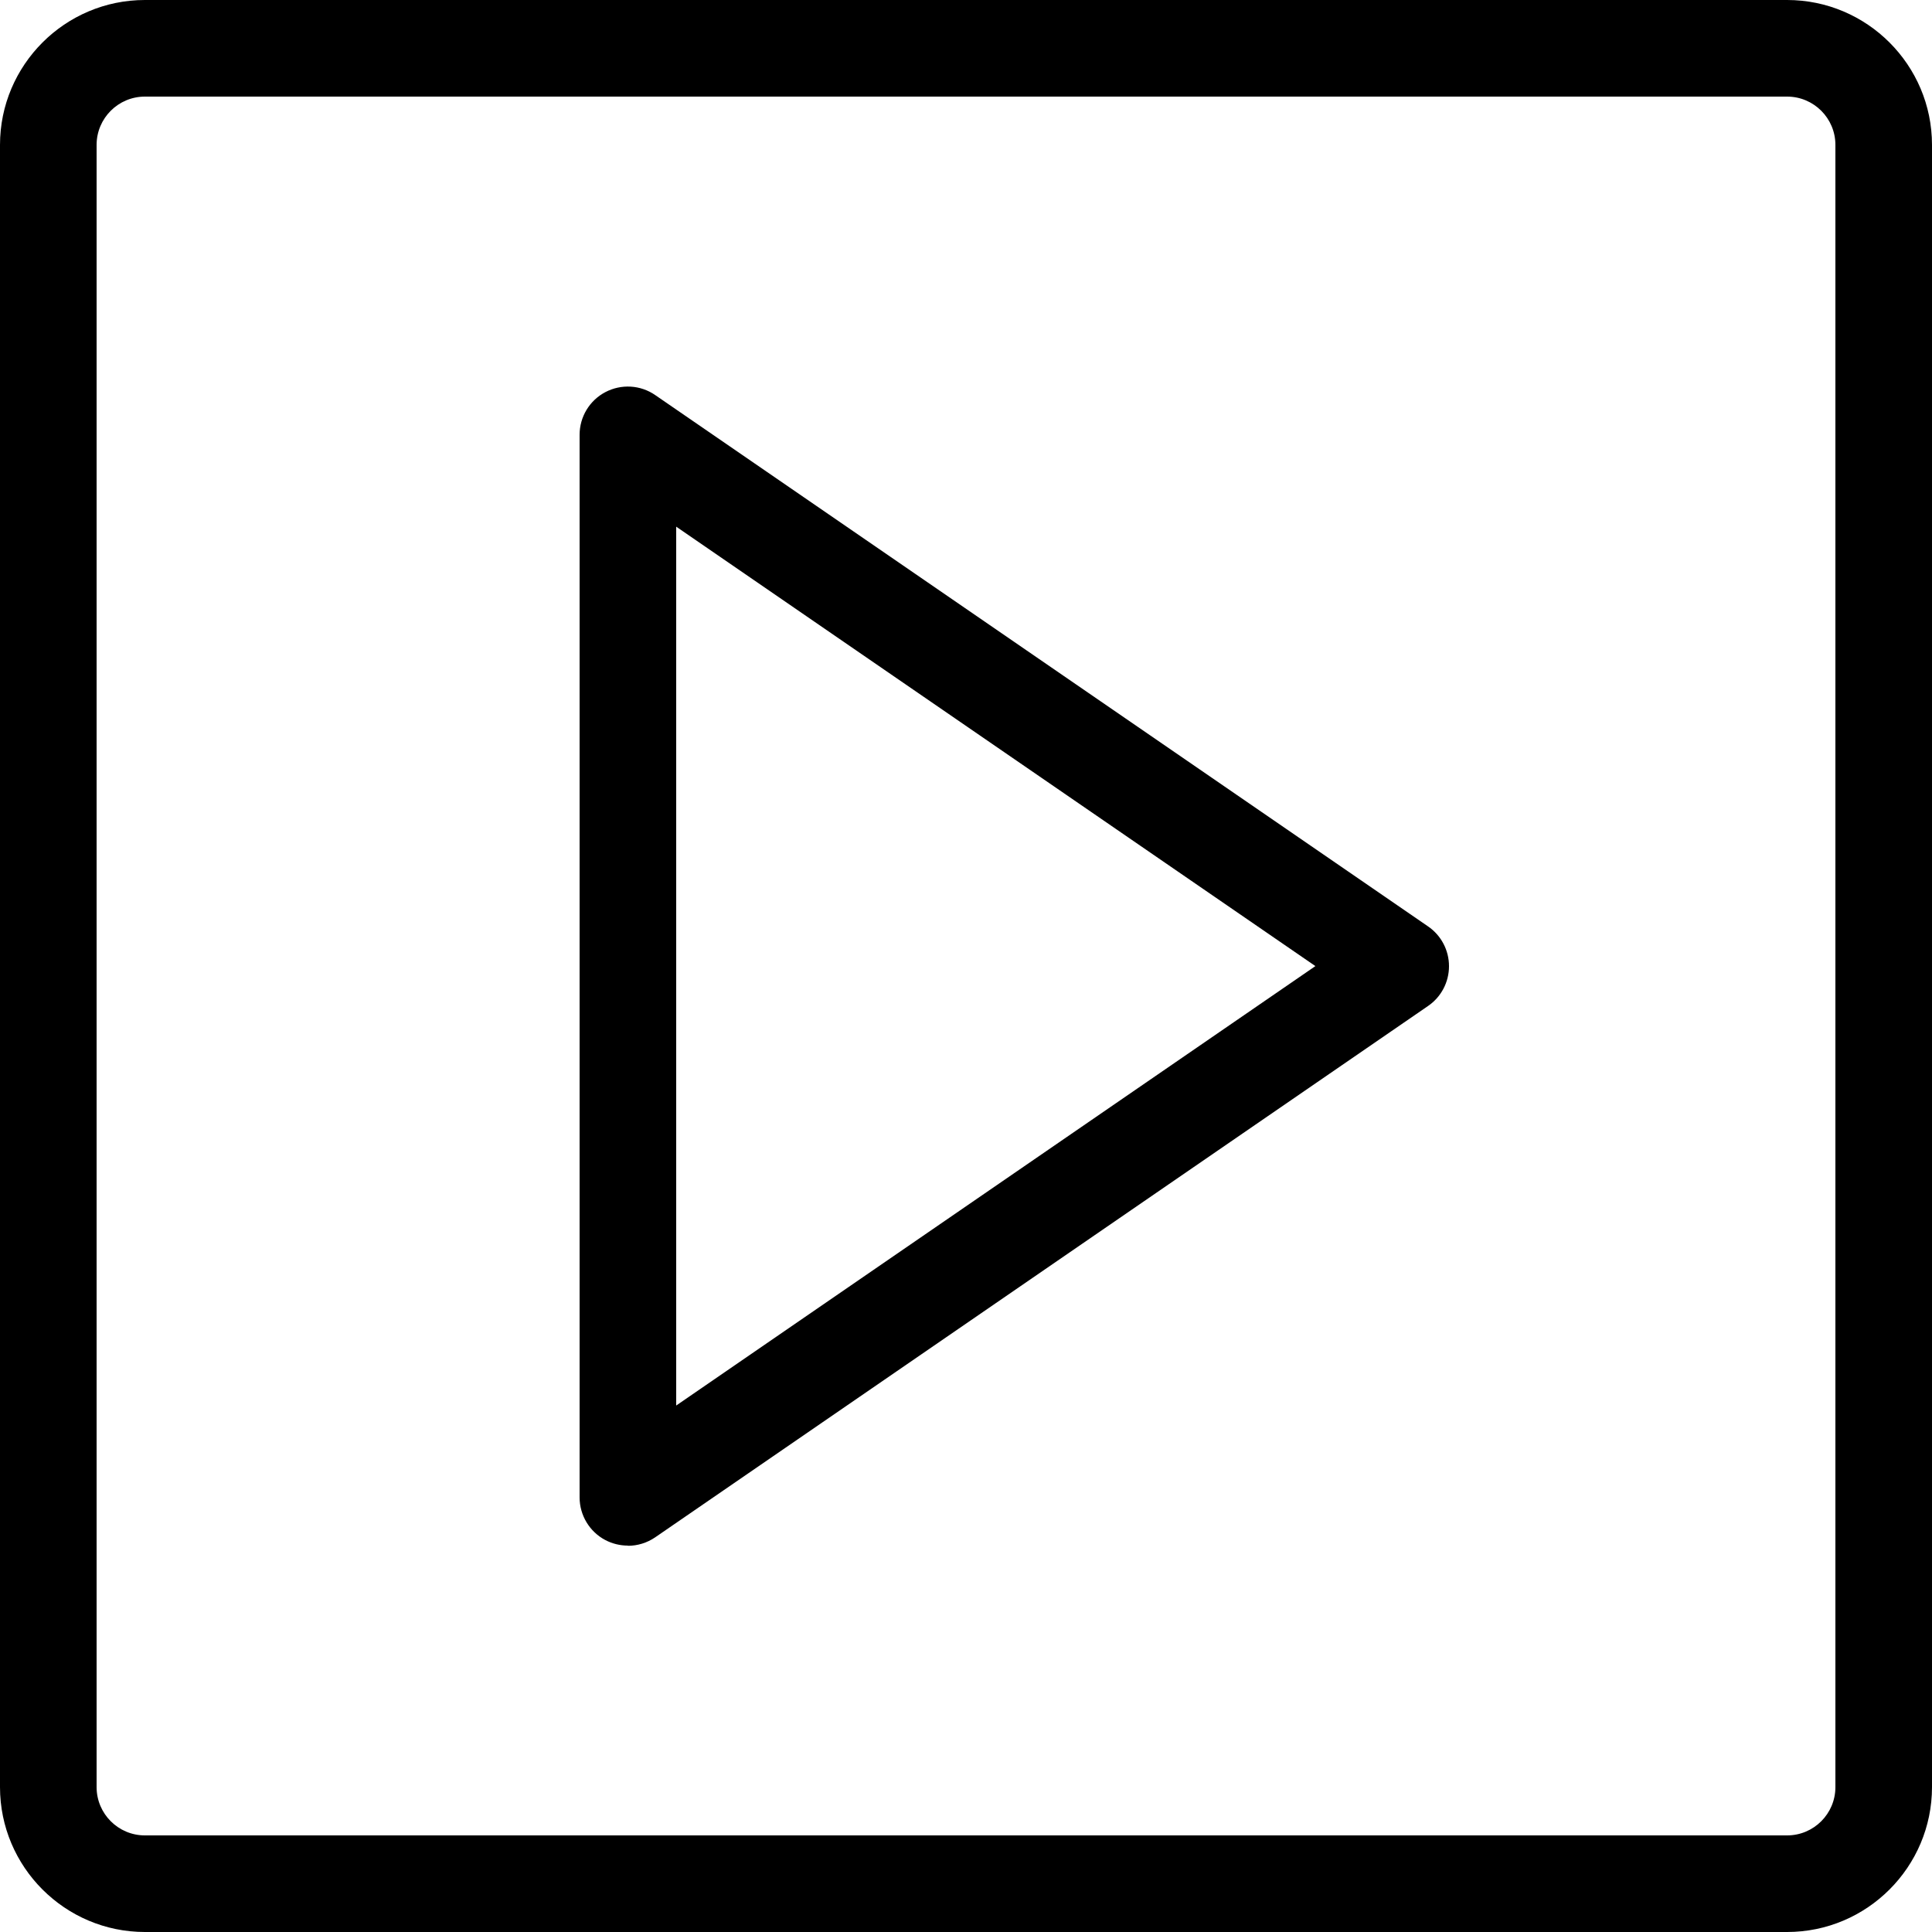 <svg height="20" viewBox="0 0 20 20" width="20" xmlns="http://www.w3.org/2000/svg"><path d="m18.5 20h-17c-.827 0-1.5-.673-1.5-1.5v-17c0-.827.673-1.5 1.5-1.5h17c.827 0 1.5.673 1.5 1.5v17c0 .827-.673 1.5-1.5 1.5zm-17-19c-.276 0-.5.224-.5.5v17c0 .276.224.5.5.5h17c.276 0 .5-.224.5-.5v-17c0-.276-.224-.5-.5-.5z"/><path d="m6.5 16c-.08 0-.16-.019-.233-.057-.164-.086-.267-.257-.267-.442v-11c0-.186.103-.356.267-.442s.363-.075.516.031l8 5.5c.136.093.217.247.217.412s-.081.319-.217.412l-8 5.5c-.085.058-.184.088-.283.088zm.5-10.549v9.099l6.617-4.549-6.617-4.549z"/></svg>